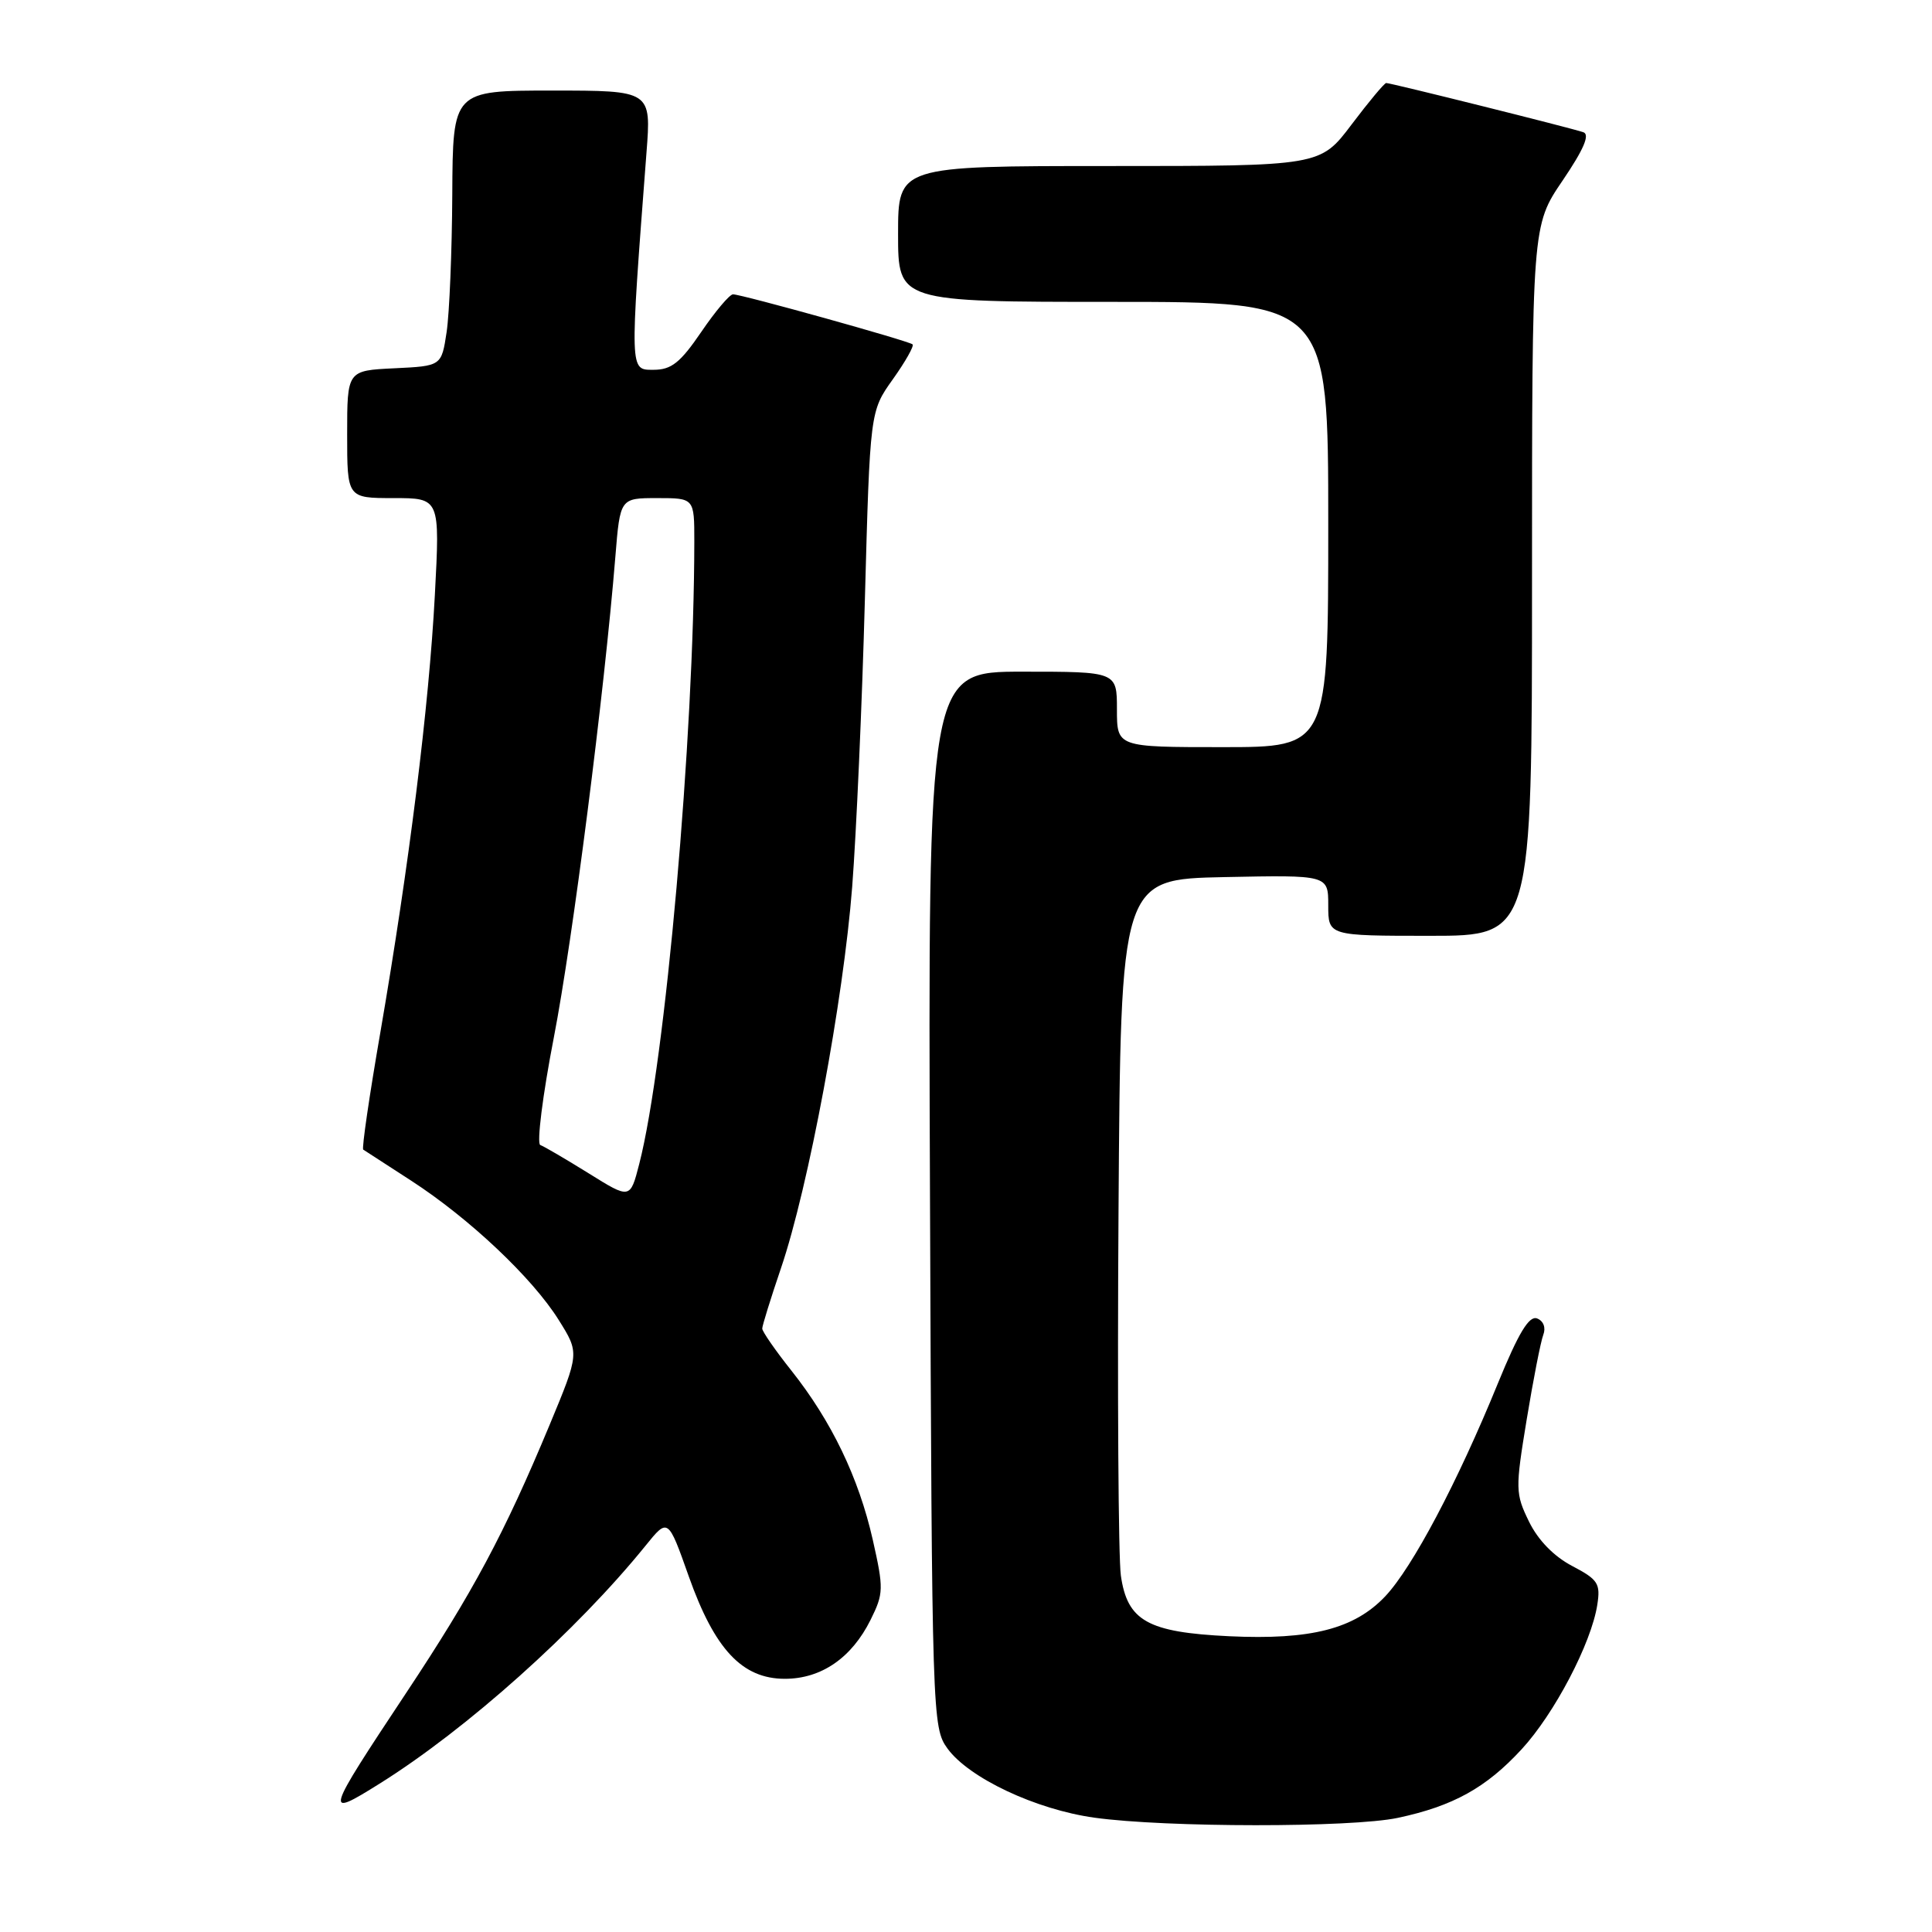 <?xml version="1.0" encoding="UTF-8" standalone="no"?>
<!DOCTYPE svg PUBLIC "-//W3C//DTD SVG 1.1//EN" "http://www.w3.org/Graphics/SVG/1.1/DTD/svg11.dtd" >
<svg xmlns="http://www.w3.org/2000/svg" xmlns:xlink="http://www.w3.org/1999/xlink" version="1.1" viewBox="0 0 256 256">
 <g >
 <path fill="currentColor"
d=" M 185.20 240.88 C 192.54 239.32 196.91 236.90 201.62 231.79 C 205.96 227.09 210.86 217.74 211.65 212.64 C 212.09 209.82 211.75 209.30 208.32 207.50 C 205.90 206.23 203.80 204.08 202.60 201.62 C 200.79 197.91 200.78 197.30 202.29 188.12 C 203.16 182.83 204.15 177.77 204.49 176.88 C 204.86 175.92 204.52 175.03 203.67 174.70 C 202.61 174.30 201.22 176.60 198.47 183.32 C 193.12 196.43 187.16 207.69 183.56 211.51 C 179.47 215.84 173.71 217.32 162.88 216.81 C 152.07 216.29 149.38 214.78 148.52 208.77 C 148.19 206.42 148.05 184.70 148.21 160.50 C 148.50 116.50 148.50 116.50 162.25 116.22 C 176.00 115.94 176.00 115.94 176.00 119.97 C 176.00 124.00 176.00 124.00 189.50 124.00 C 203.00 124.00 203.00 124.00 203.00 76.95 C 203.00 29.89 203.00 29.89 207.05 23.93 C 209.85 19.80 210.70 17.83 209.80 17.52 C 208.23 16.97 184.30 11.00 183.68 11.00 C 183.44 11.00 181.37 13.48 179.09 16.50 C 174.94 22.00 174.94 22.00 146.97 22.00 C 119.00 22.00 119.00 22.00 119.00 31.00 C 119.00 40.00 119.00 40.00 147.50 40.00 C 176.00 40.00 176.00 40.00 176.00 69.50 C 176.00 99.00 176.00 99.00 162.00 99.00 C 148.00 99.00 148.00 99.00 148.00 94.00 C 148.00 89.00 148.00 89.00 135.48 89.00 C 122.96 89.00 122.96 89.00 123.23 158.93 C 123.49 227.56 123.54 228.91 125.54 231.68 C 128.38 235.59 137.25 239.77 145.00 240.85 C 154.47 242.17 179.04 242.18 185.20 240.88 Z  M 50.27 236.36 C 61.84 229.13 76.42 216.08 85.54 204.81 C 88.52 201.12 88.52 201.12 91.27 208.89 C 94.70 218.56 98.35 222.45 104.00 222.45 C 108.82 222.45 112.85 219.68 115.35 214.65 C 117.09 211.14 117.11 210.52 115.64 204.00 C 113.78 195.80 110.19 188.33 104.87 181.62 C 102.74 178.94 101.00 176.43 101.00 176.04 C 101.00 175.66 102.12 172.05 103.49 168.02 C 107.12 157.36 111.76 132.50 112.92 117.50 C 113.47 110.35 114.23 93.25 114.60 79.50 C 115.28 54.50 115.28 54.50 118.31 50.25 C 119.97 47.92 121.15 45.83 120.92 45.63 C 120.41 45.17 98.26 39.00 97.13 39.00 C 96.68 39.00 94.78 41.25 92.91 44.00 C 90.14 48.06 88.96 49.00 86.60 49.00 C 83.42 49.00 83.43 49.48 85.66 20.25 C 86.30 12.00 86.30 12.00 73.15 12.00 C 60.00 12.00 60.00 12.00 59.93 25.75 C 59.89 33.31 59.55 41.52 59.18 44.00 C 58.50 48.50 58.50 48.50 52.25 48.80 C 46.00 49.10 46.00 49.10 46.00 57.55 C 46.00 66.00 46.00 66.00 52.15 66.00 C 58.30 66.00 58.30 66.00 57.62 78.86 C 56.84 93.59 54.21 114.68 50.40 136.79 C 48.94 145.21 47.92 152.20 48.13 152.33 C 48.33 152.46 51.19 154.32 54.49 156.45 C 62.20 161.45 70.54 169.32 74.03 174.90 C 76.78 179.29 76.78 179.29 72.82 188.82 C 66.81 203.25 62.68 210.97 53.82 224.32 C 43.02 240.61 42.92 240.95 50.27 236.36 Z  M 78.00 155.47 C 74.97 153.59 72.09 151.90 71.59 151.72 C 71.10 151.54 71.90 145.12 73.39 137.45 C 75.89 124.53 80.06 91.93 81.54 73.75 C 82.17 66.00 82.17 66.00 87.09 66.00 C 92.00 66.00 92.00 66.00 92.00 71.75 C 91.98 97.57 88.16 140.80 84.70 154.24 C 83.50 158.90 83.50 158.90 78.00 155.47 Z "/>
</g>
</svg>